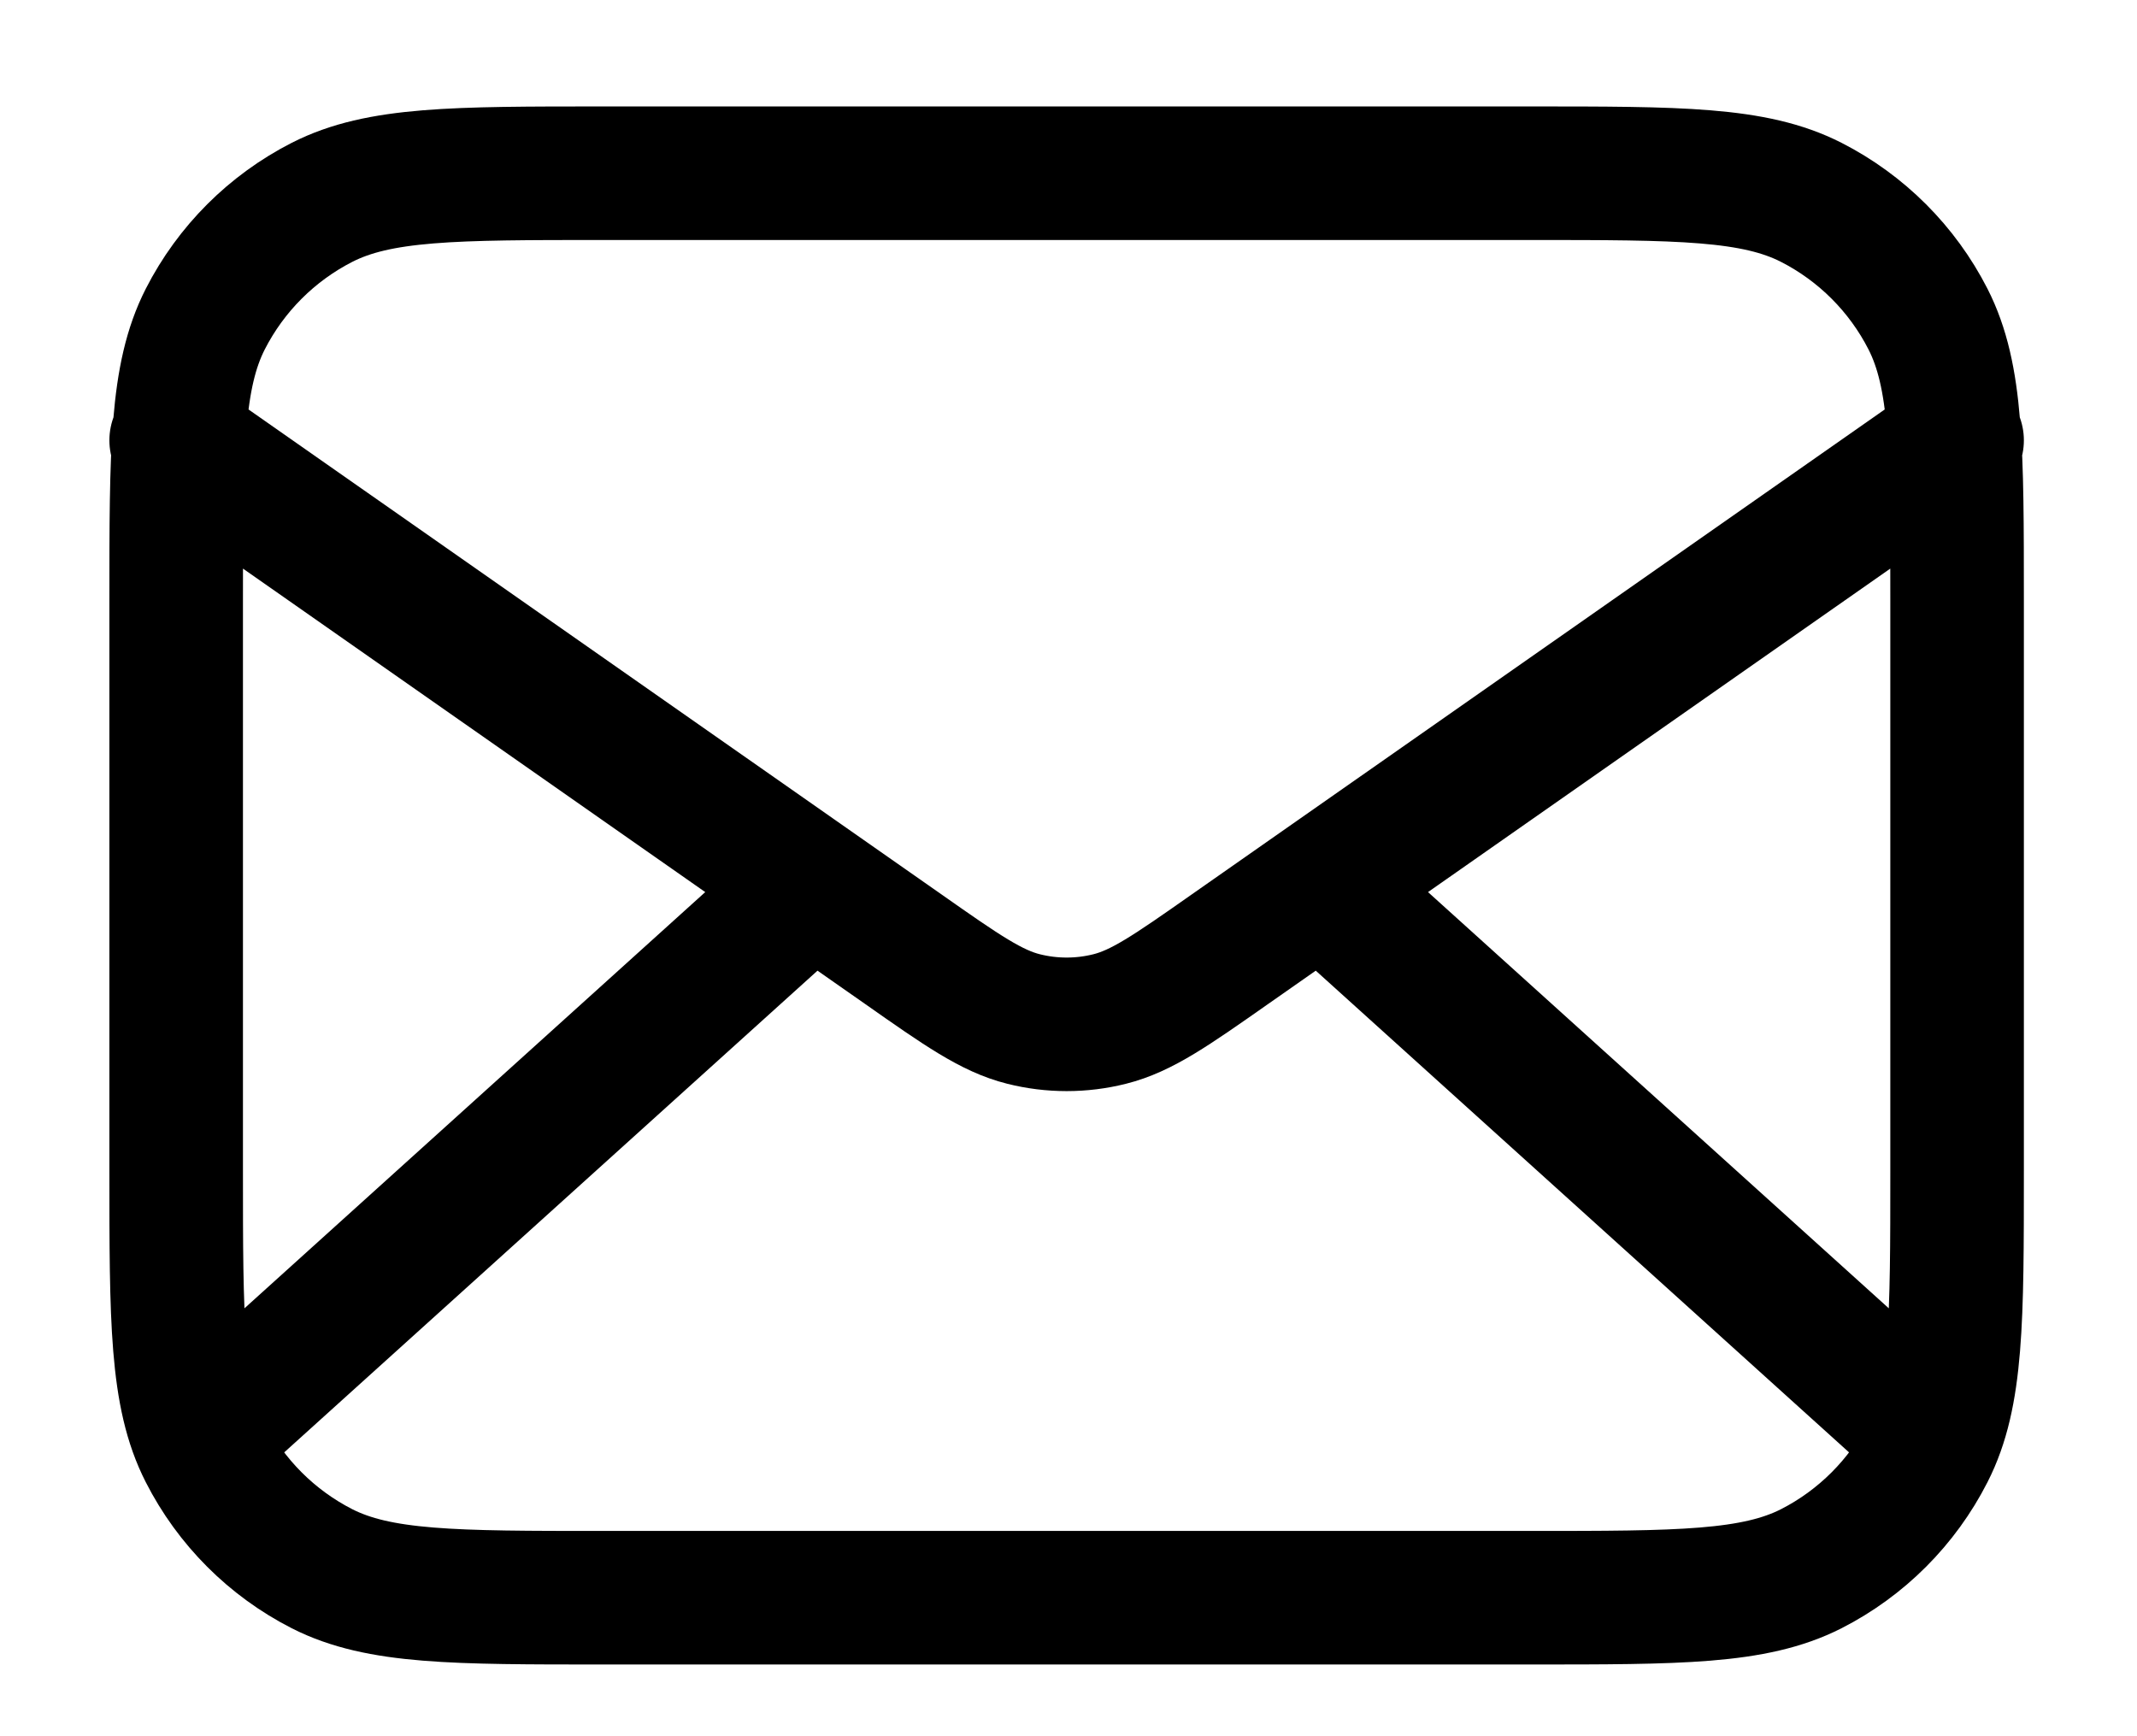 <svg width="16" height="13" viewBox="0 0 16 13" fill="none" xmlns="http://www.w3.org/2000/svg">
<path d="M14.319 10.63L9.891 6.63M6.081 6.63L1.653 10.63M1.319 3.297L6.763 7.107C7.203 7.416 7.424 7.57 7.664 7.63C7.875 7.683 8.097 7.683 8.308 7.63C8.548 7.57 8.769 7.416 9.209 7.107L14.653 3.297M4.519 11.963H11.453C12.573 11.963 13.133 11.963 13.561 11.746C13.937 11.554 14.243 11.248 14.435 10.871C14.653 10.444 14.653 9.884 14.653 8.764V4.497C14.653 3.377 14.653 2.817 14.435 2.389C14.243 2.013 13.937 1.707 13.561 1.515C13.133 1.297 12.573 1.297 11.453 1.297H4.519C3.399 1.297 2.839 1.297 2.411 1.515C2.035 1.707 1.729 2.013 1.537 2.389C1.319 2.817 1.319 3.377 1.319 4.497V8.764C1.319 9.884 1.319 10.444 1.537 10.871C1.729 11.248 2.035 11.554 2.411 11.746C2.839 11.963 3.399 11.963 4.519 11.963Z" stroke="black" stroke-linecap="round" stroke-linejoin="round"/>
</svg>
